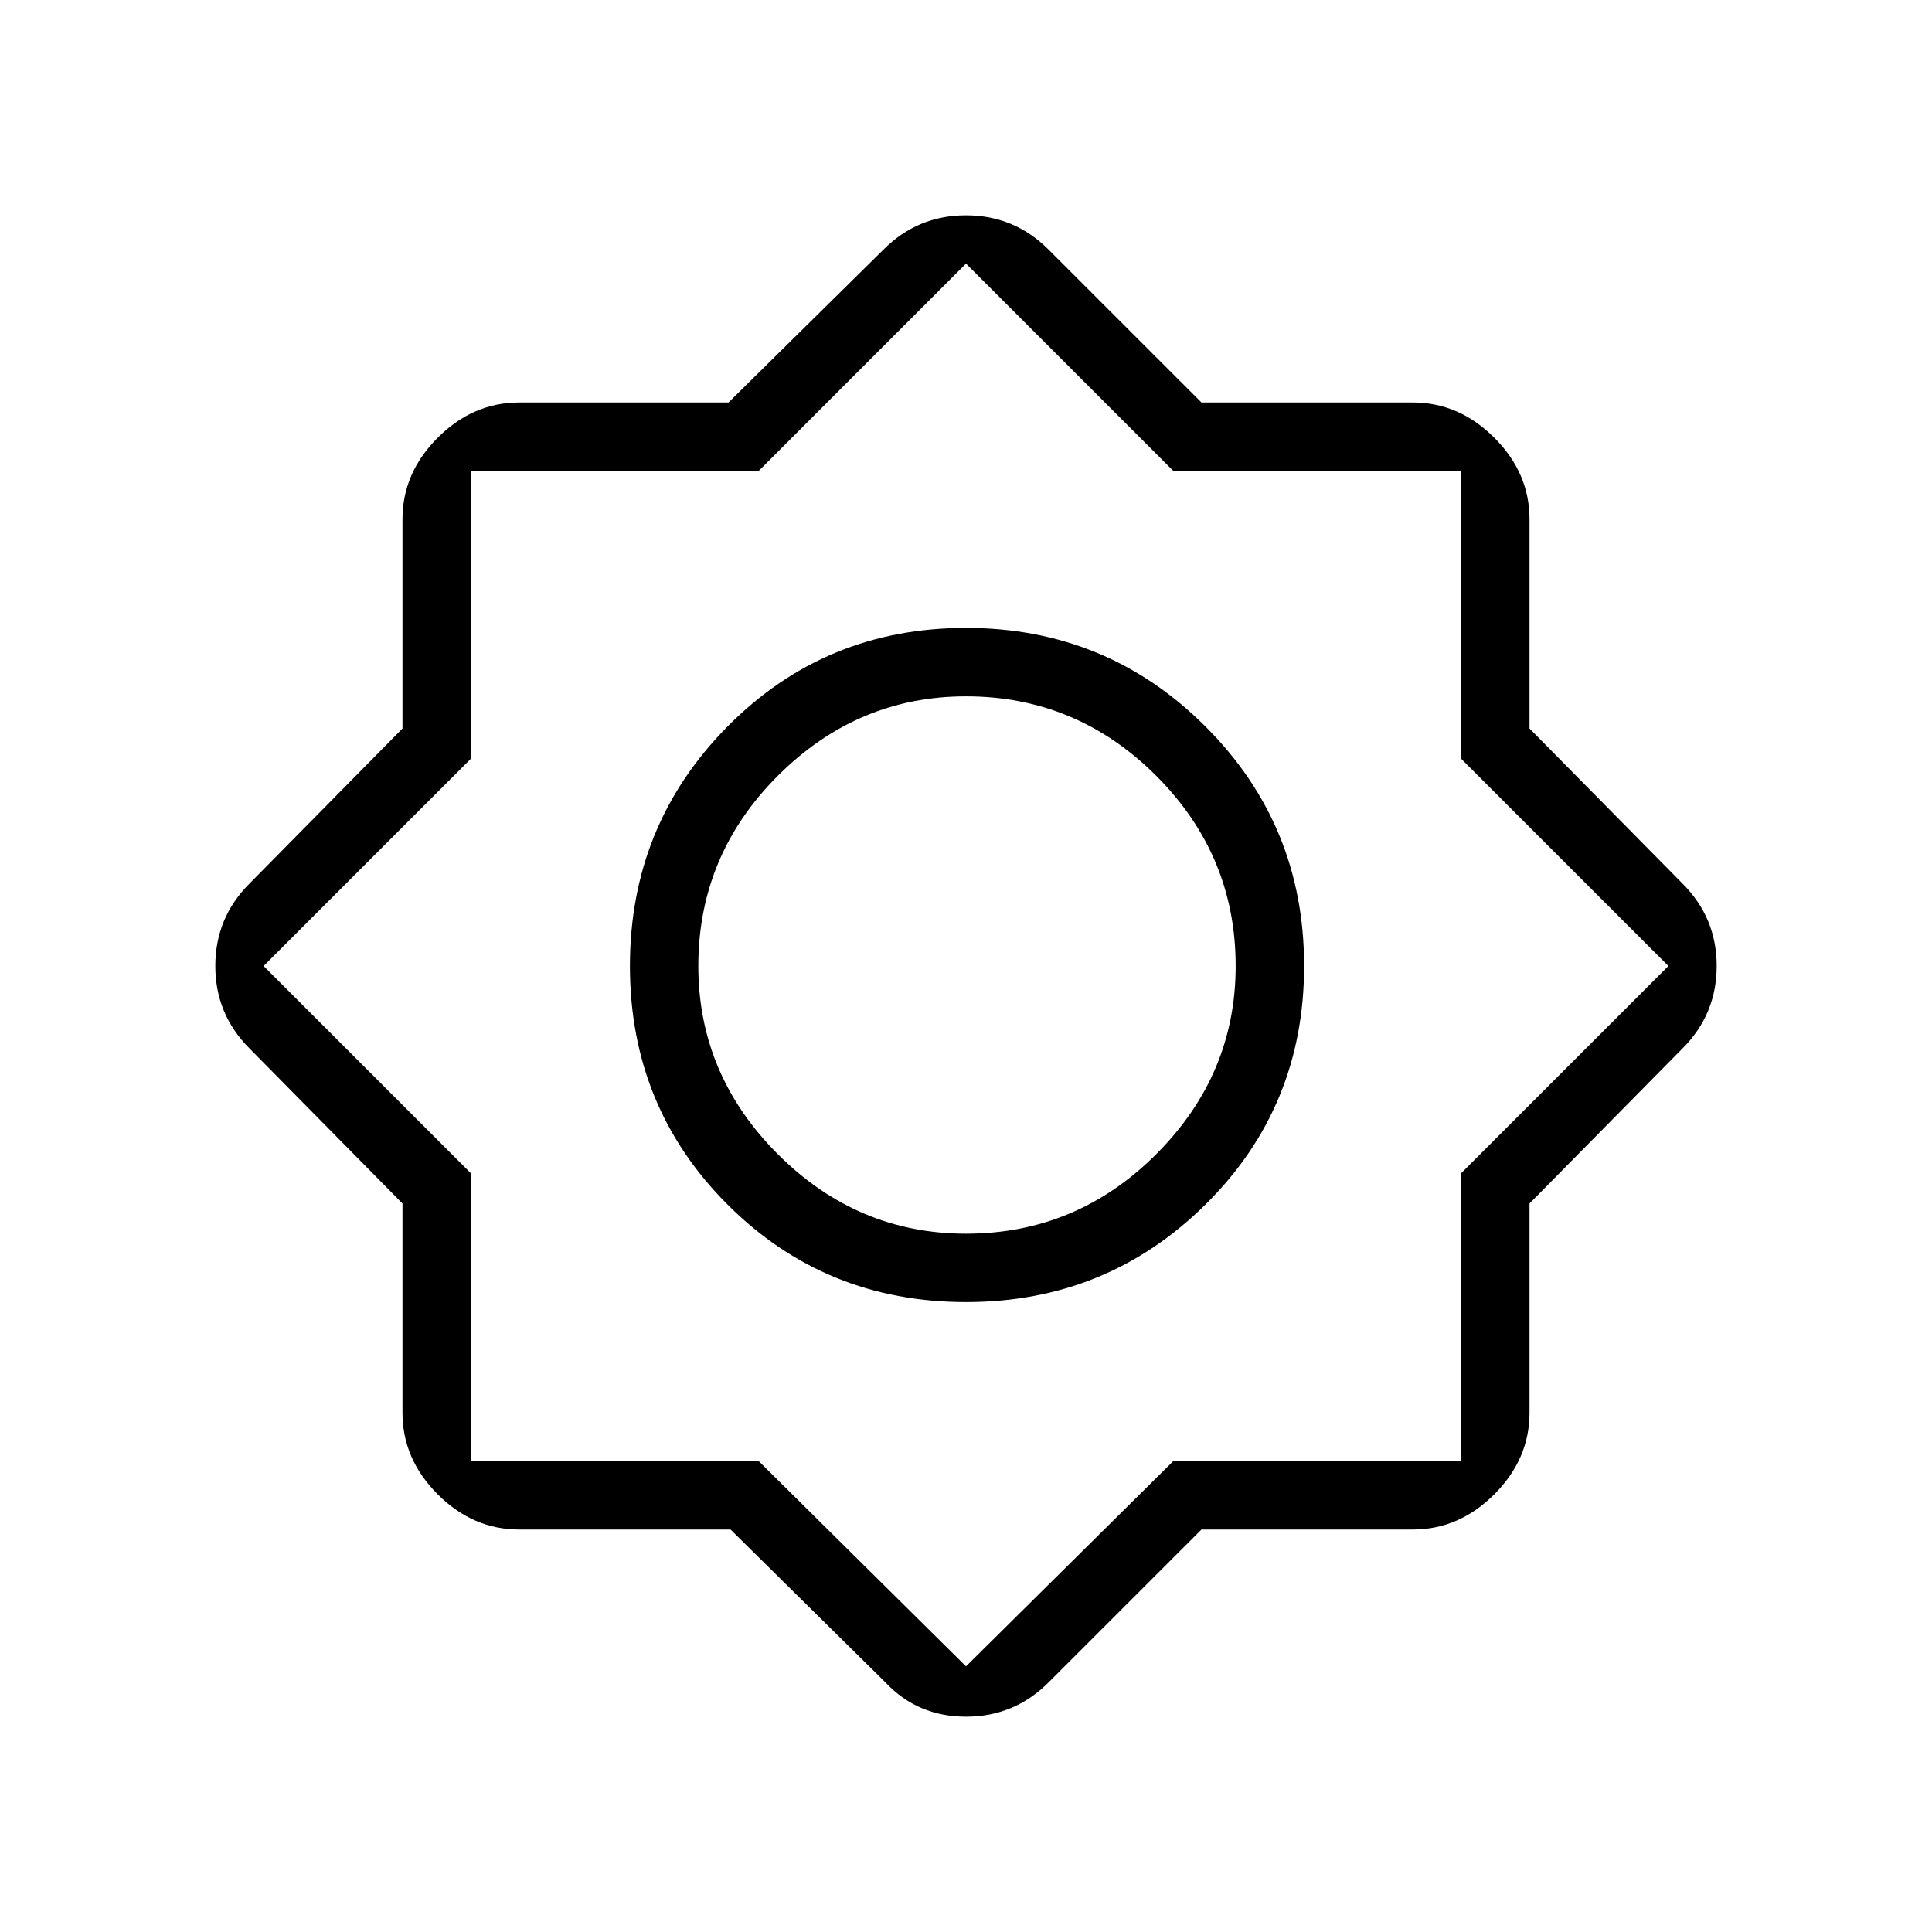 <svg xmlns="http://www.w3.org/2000/svg" height="40" width="40"><path d="M15.125 31.667H10.75Q9.792 31.667 9.062 30.938Q8.333 30.208 8.333 29.25V24.917L5.167 21.708Q4.458 21 4.458 20Q4.458 19 5.167 18.292L8.333 15.083V10.75Q8.333 9.792 9.062 9.063Q9.792 8.333 10.75 8.333H15.083L18.292 5.167Q19 4.458 20 4.458Q21 4.458 21.708 5.167L24.875 8.333H29.25Q30.208 8.333 30.938 9.063Q31.667 9.792 31.667 10.75V15.083L34.833 18.292Q35.542 19 35.542 20Q35.542 21 34.833 21.708L31.667 24.917V29.25Q31.667 30.208 30.938 30.938Q30.208 31.667 29.25 31.667H24.875L21.708 34.833Q21 35.542 20 35.542Q19 35.542 18.333 34.833ZM20 26.958Q17.083 26.958 15.062 24.938Q13.042 22.917 13.042 20Q13.042 17.083 15.062 15.042Q17.083 13 20 13Q22.917 13 24.958 15.042Q27 17.083 27 20Q27 22.917 24.958 24.938Q22.917 26.958 20 26.958ZM20 25.542Q22.292 25.542 23.938 23.896Q25.583 22.25 25.583 20Q25.583 17.708 23.938 16.062Q22.292 14.417 20 14.417Q17.75 14.417 16.104 16.062Q14.458 17.708 14.458 20Q14.458 22.25 16.104 23.896Q17.75 25.542 20 25.542ZM20 34.5 24.292 30.25H30.25V24.292L34.542 20L30.25 15.708V9.75H24.292L20 5.458L15.708 9.75H9.75V15.708L5.458 20L9.75 24.292V30.25H15.708ZM20 20Q20 20 20 20Q20 20 20 20Q20 20 20 20Q20 20 20 20Q20 20 20 20Q20 20 20 20Q20 20 20 20Q20 20 20 20Z"/></svg>